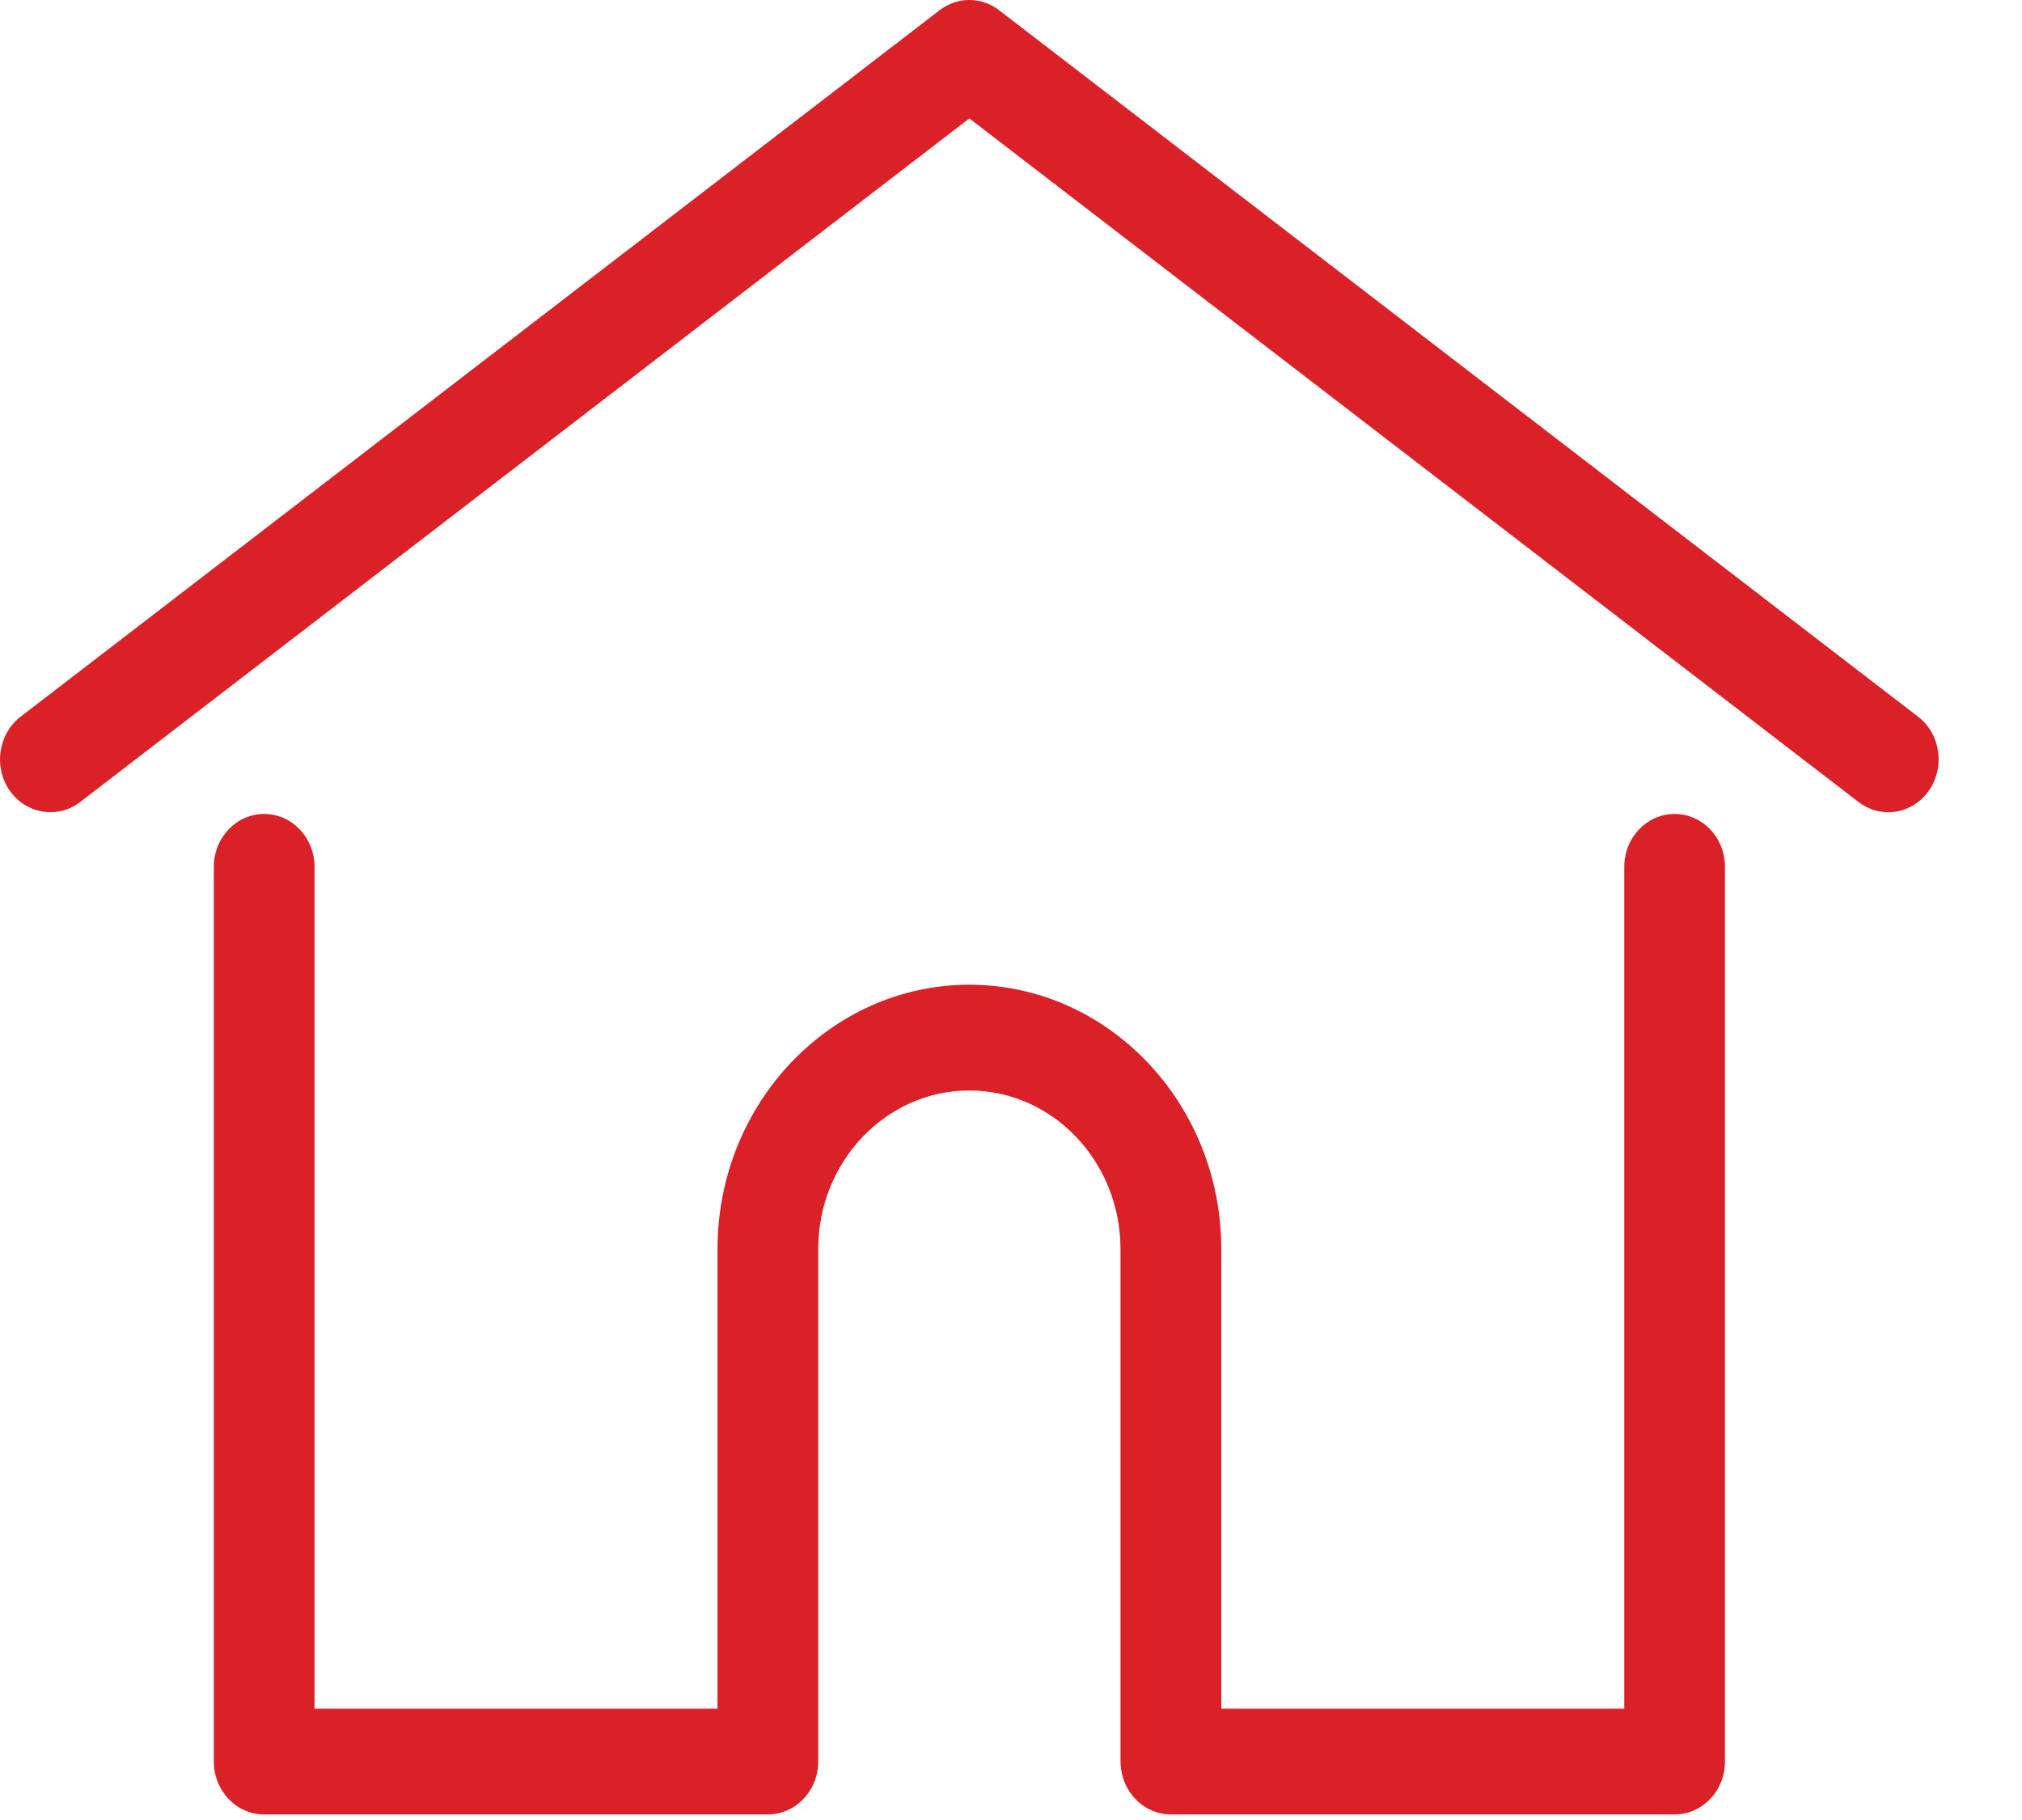 <svg width="20" height="18" viewBox="0 0 20 18" fill="none" xmlns="http://www.w3.org/2000/svg">
<path d="M18.972 7.088L9.882 0.101C9.707 -0.034 9.469 -0.034 9.294 0.101L0.204 7.088C-0.018 7.258 -0.066 7.586 0.096 7.819C0.259 8.052 0.571 8.102 0.793 7.932L9.588 1.171L18.383 7.932C18.472 8 18.575 8.033 18.677 8.033C18.83 8.033 18.982 7.959 19.079 7.819C19.242 7.586 19.194 7.258 18.972 7.088Z" fill="#DA2128"/>
<path d="M16.564 8.05C16.289 8.05 16.066 8.284 16.066 8.573V16.899H12.08V12.354C12.08 10.912 10.962 9.739 9.588 9.739C8.215 9.739 7.097 10.912 7.097 12.354V16.899H3.111V8.573C3.111 8.284 2.888 8.05 2.613 8.05C2.338 8.05 2.115 8.284 2.115 8.573V17.422C2.115 17.711 2.338 17.945 2.613 17.945H7.595C7.857 17.945 8.072 17.732 8.092 17.462C8.093 17.45 8.093 17.437 8.093 17.422V12.354C8.093 11.489 8.764 10.785 9.588 10.785C10.413 10.785 11.083 11.489 11.083 12.354V17.422C11.083 17.437 11.084 17.45 11.085 17.462C11.105 17.732 11.319 17.945 11.582 17.945H16.564C16.839 17.945 17.062 17.711 17.062 17.422V8.573C17.062 8.284 16.839 8.05 16.564 8.05Z" fill="#DA2128"/>
</svg>

